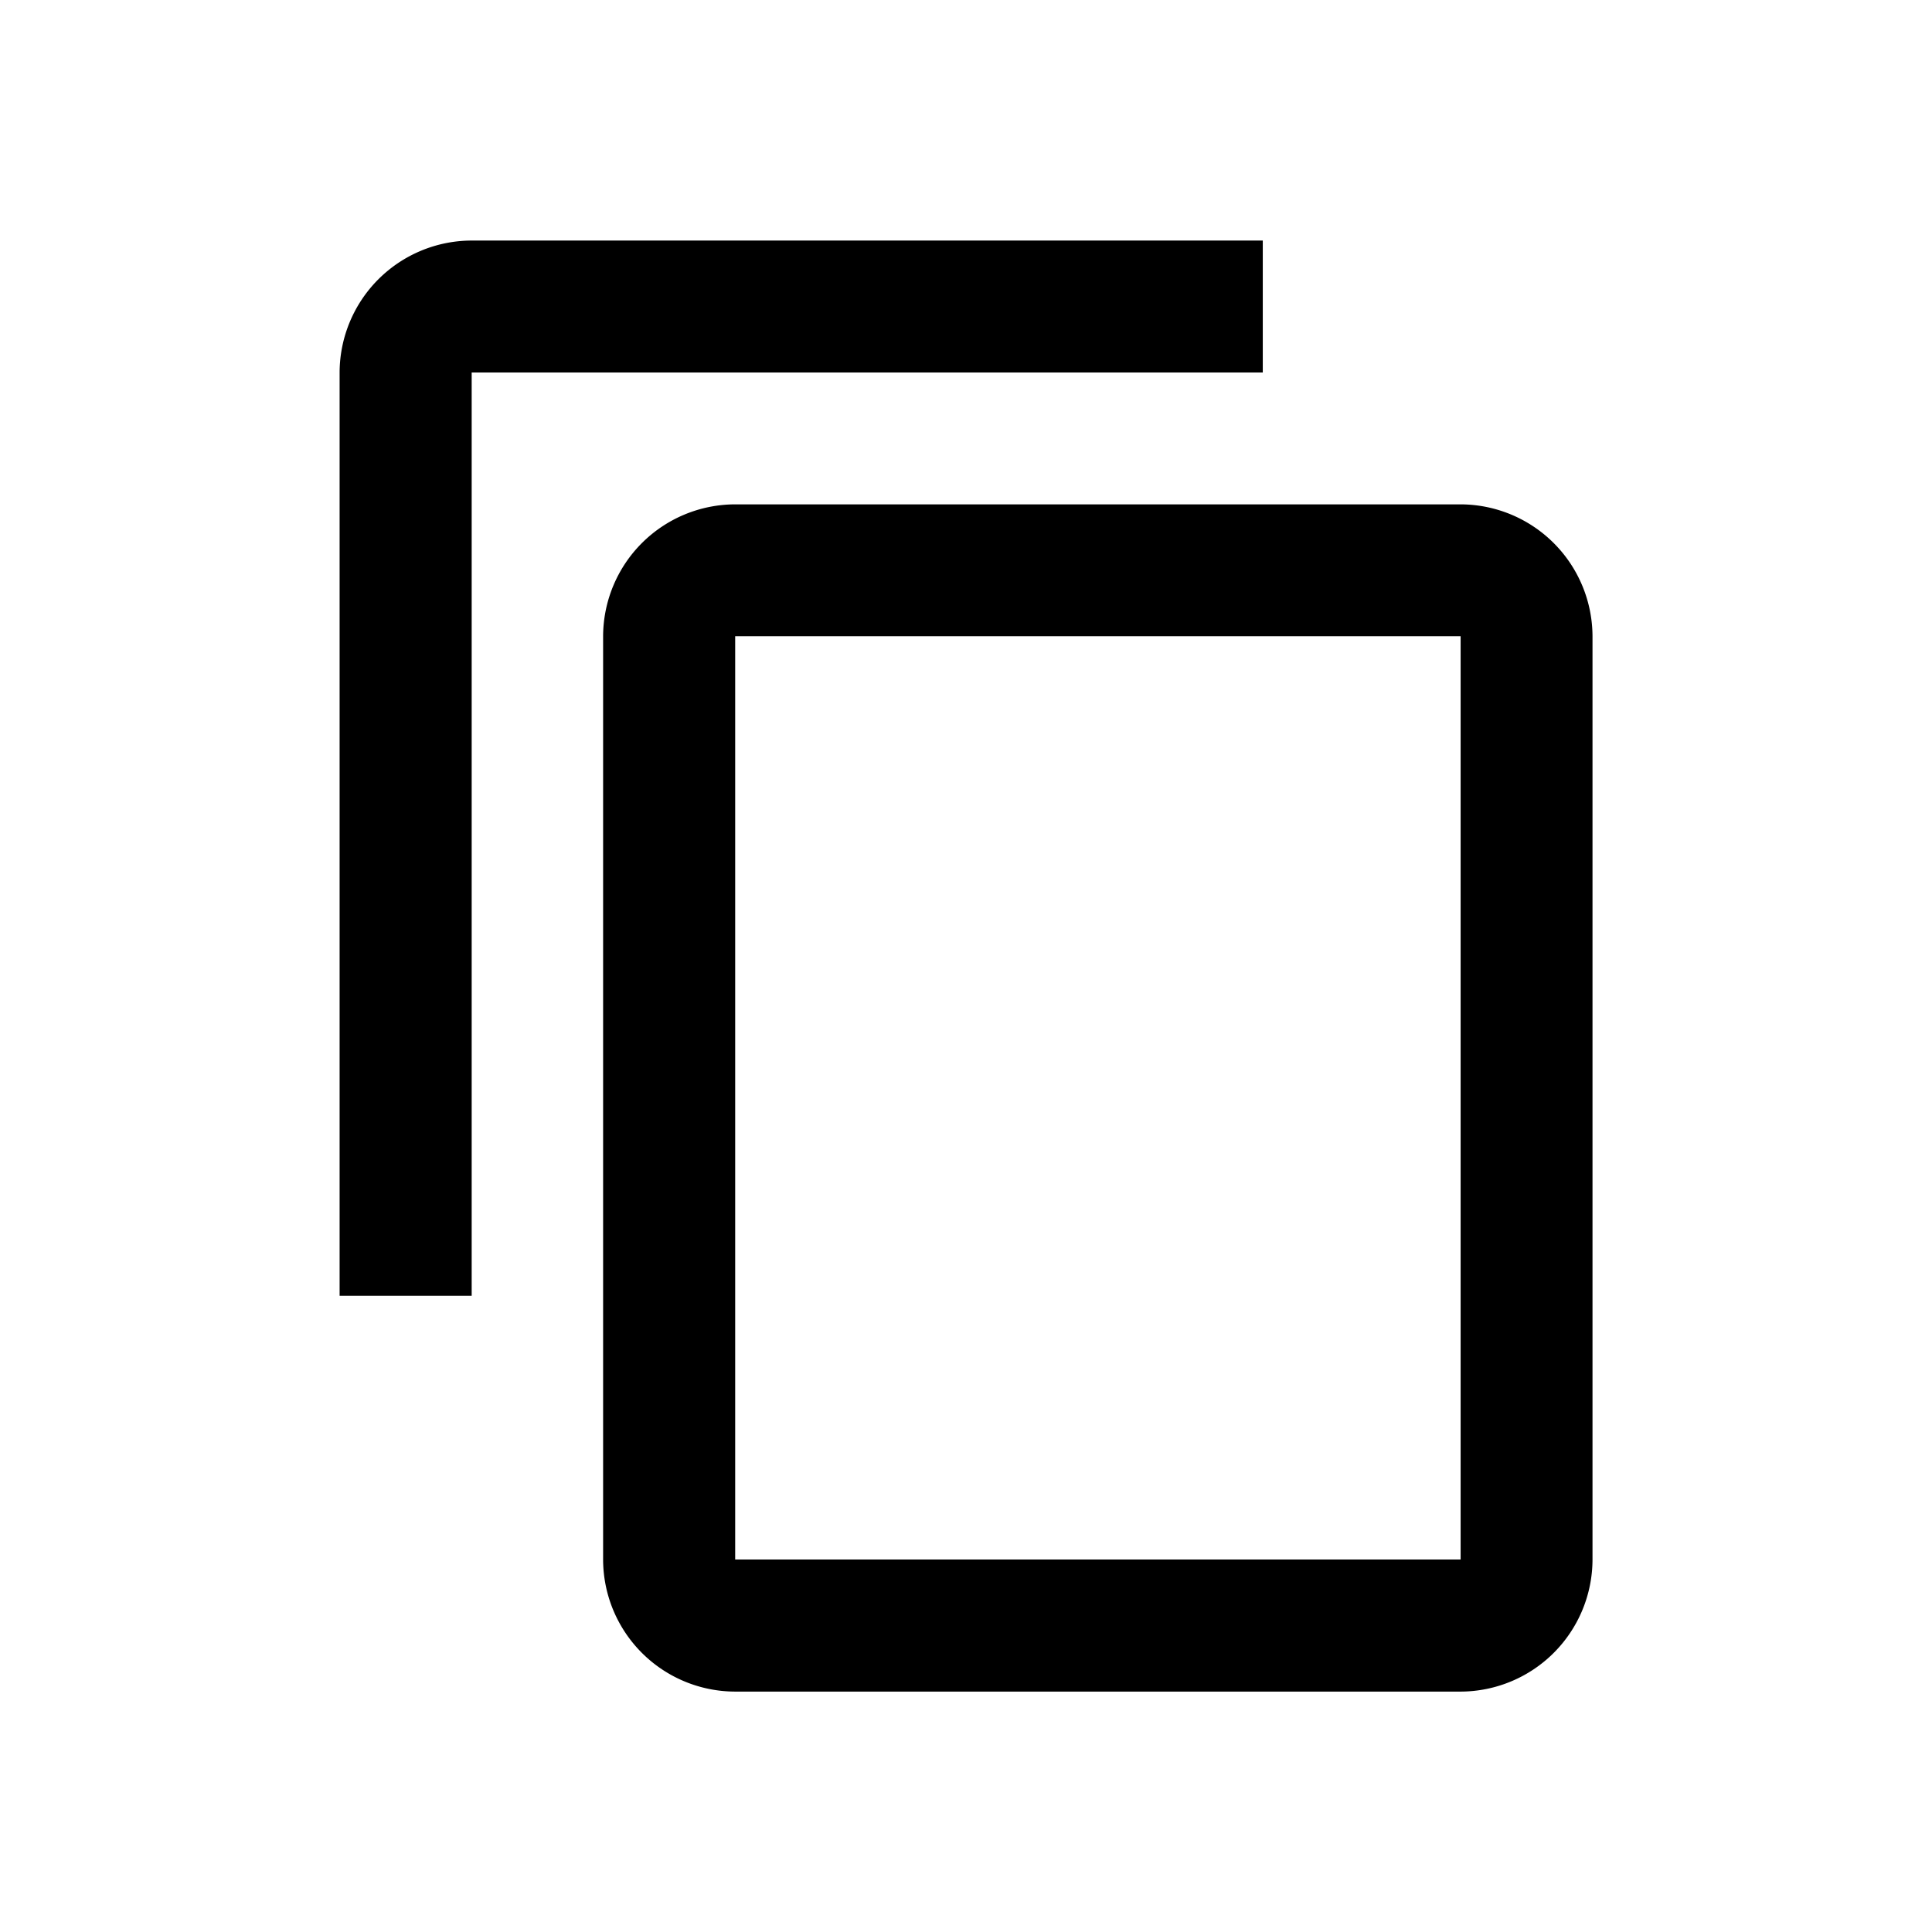 <svg data-name="Layer 3" xmlns="http://www.w3.org/2000/svg" viewBox="0 0 512 512"><path d="M334.65 63.75H124.92A35.06 35.06 0 0090 98.71v244.68h35V98.71h209.65zm52.43 69.91H194.83a35.06 35.06 0 00-35 35v244.63a35.06 35.06 0 0035 35h192.25a35.06 35.06 0 0034.95-35V168.61a35.06 35.06 0 00-34.95-34.95zm0 279.63H194.83V168.61h192.25z"/></svg>